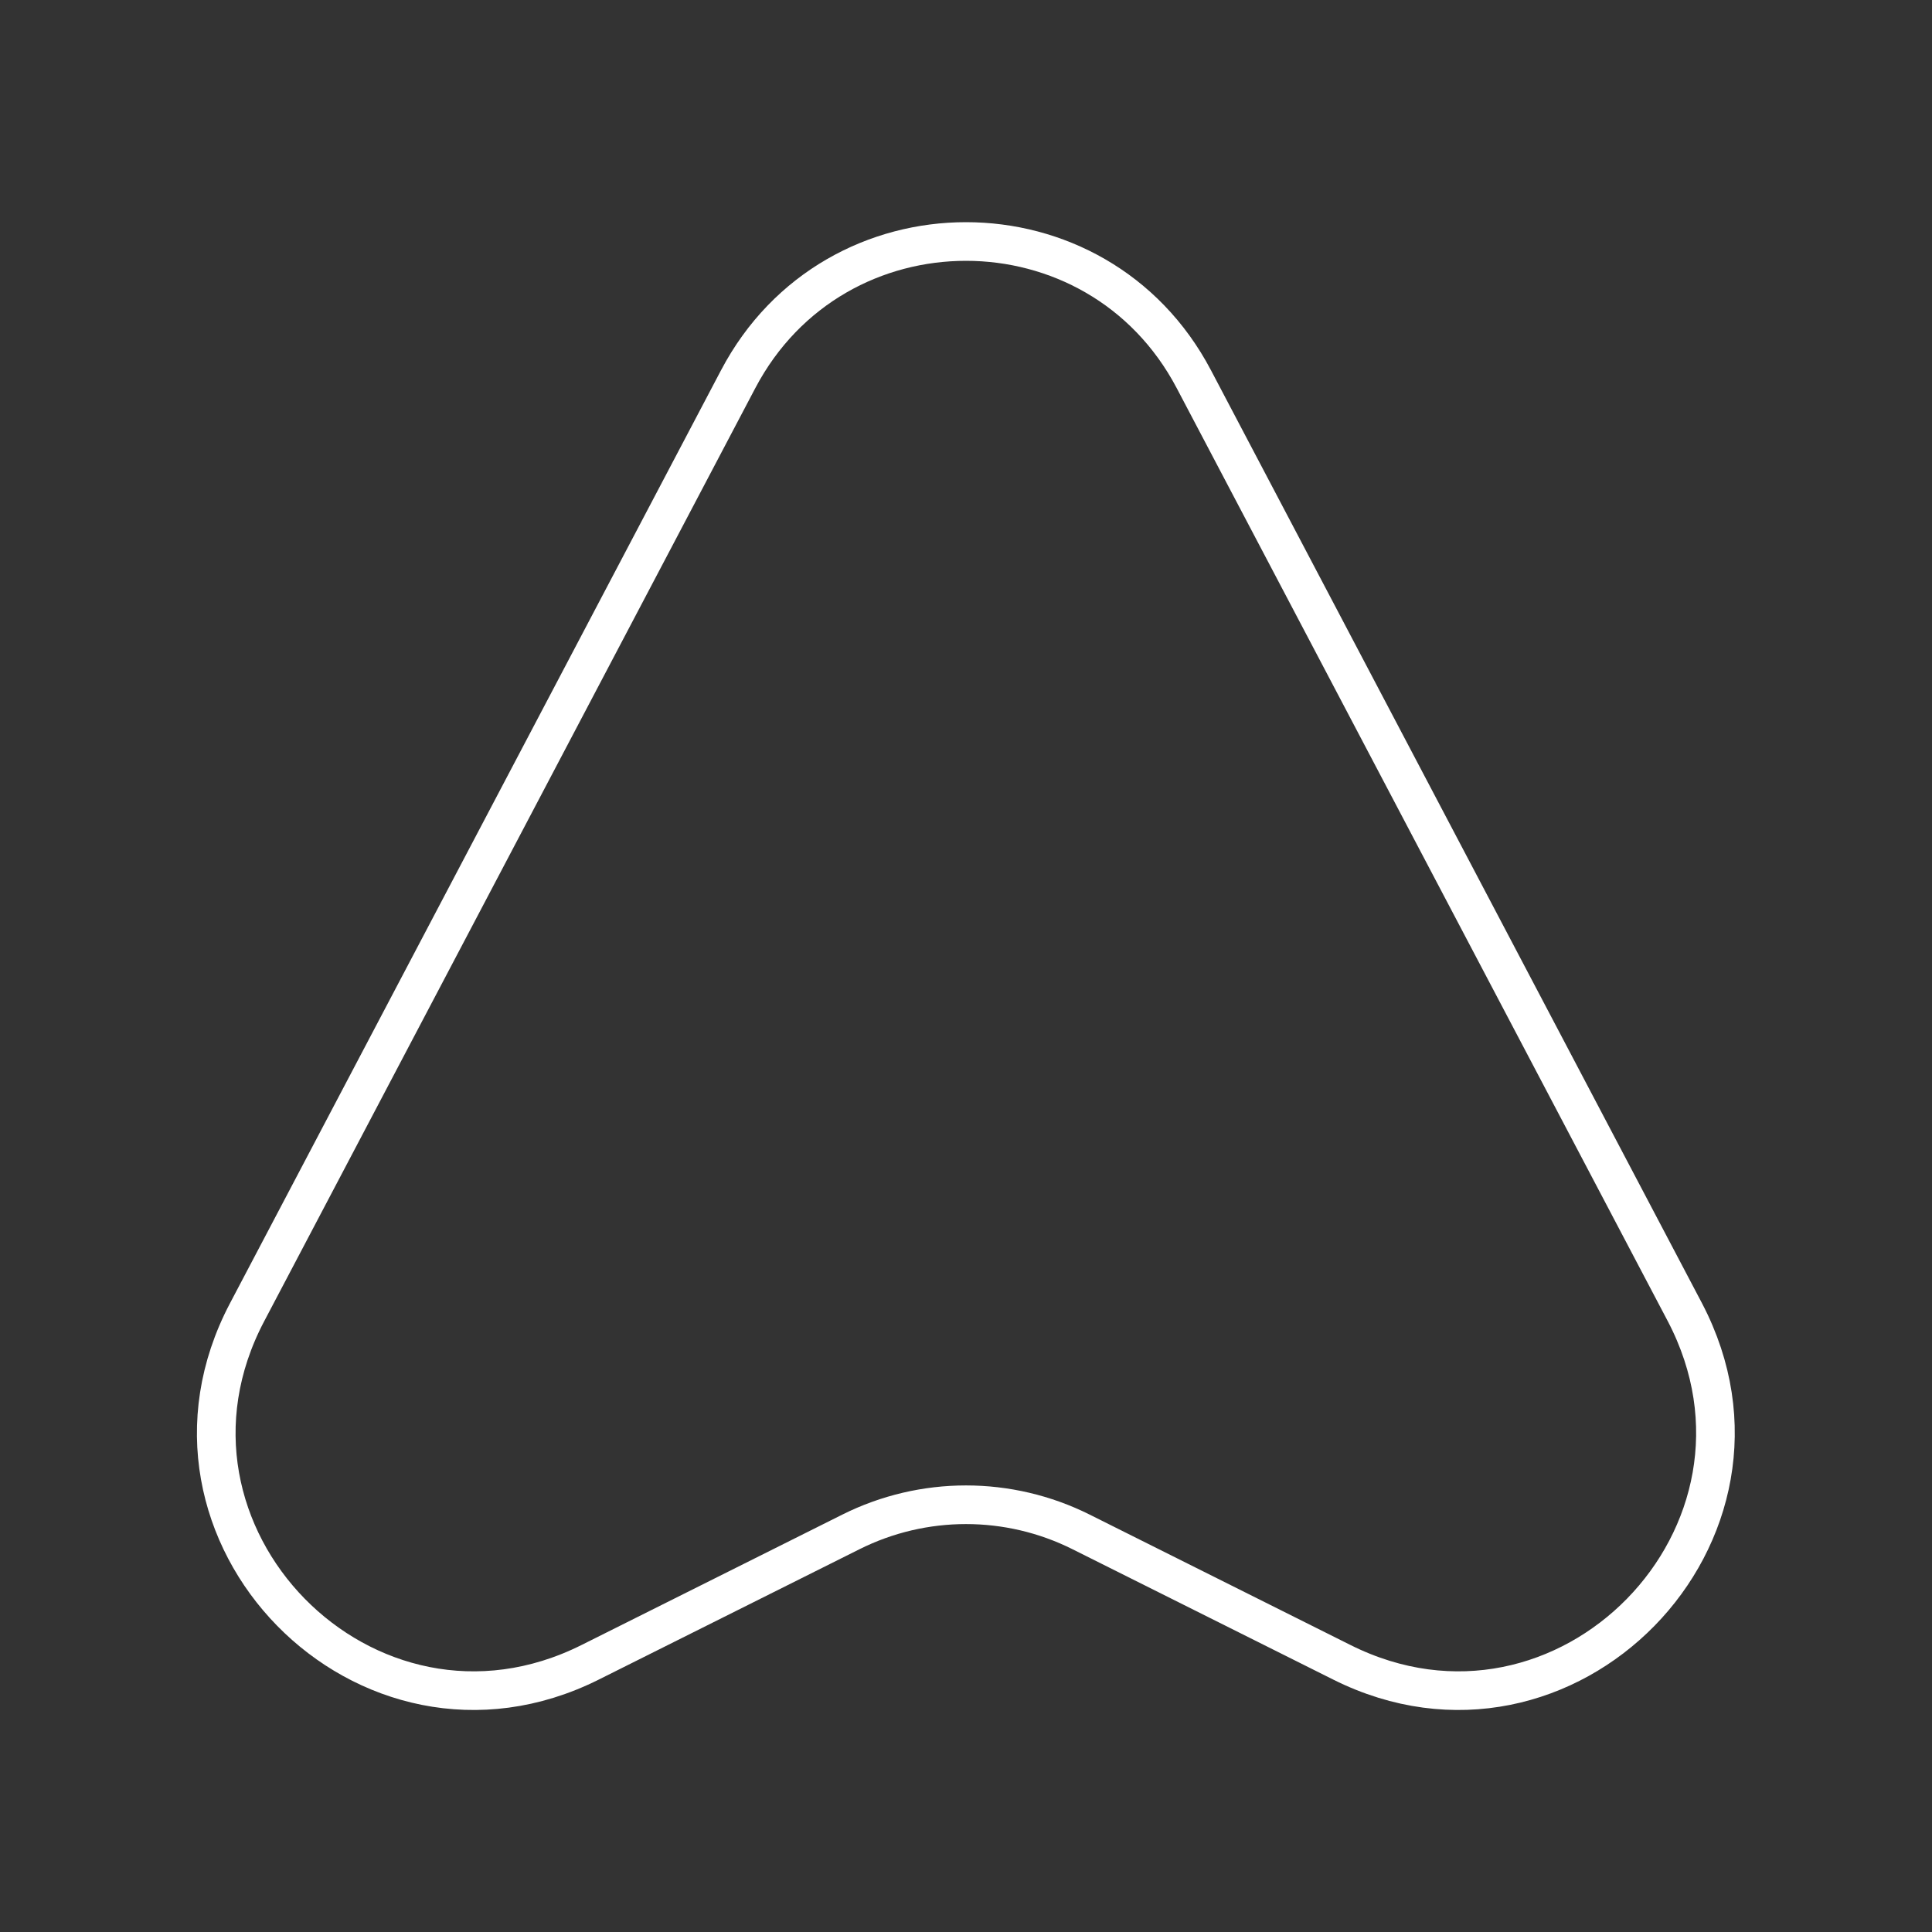 <svg width="100" height="100" viewBox="0 0 100 100" fill="none" xmlns="http://www.w3.org/2000/svg">
<rect x="0" y="0" width="100" height="100" fill="#333333" stroke="none"/>
<path d="M38.208 19.625L12.792 67.917C6.75 79.375 18.958 91.833 30.542 86.042L44.042 79.292C47.792 77.417 52.208 77.417 55.958 79.292L69.458 86.042C81.042 91.833 93.208 79.375 87.208 67.917L61.792 19.625C56.792 10.125 43.208 10.125 38.208 19.625Z" stroke="white" stroke-width="2" stroke-linecap="round" stroke-linejoin="round"/>
</svg>

